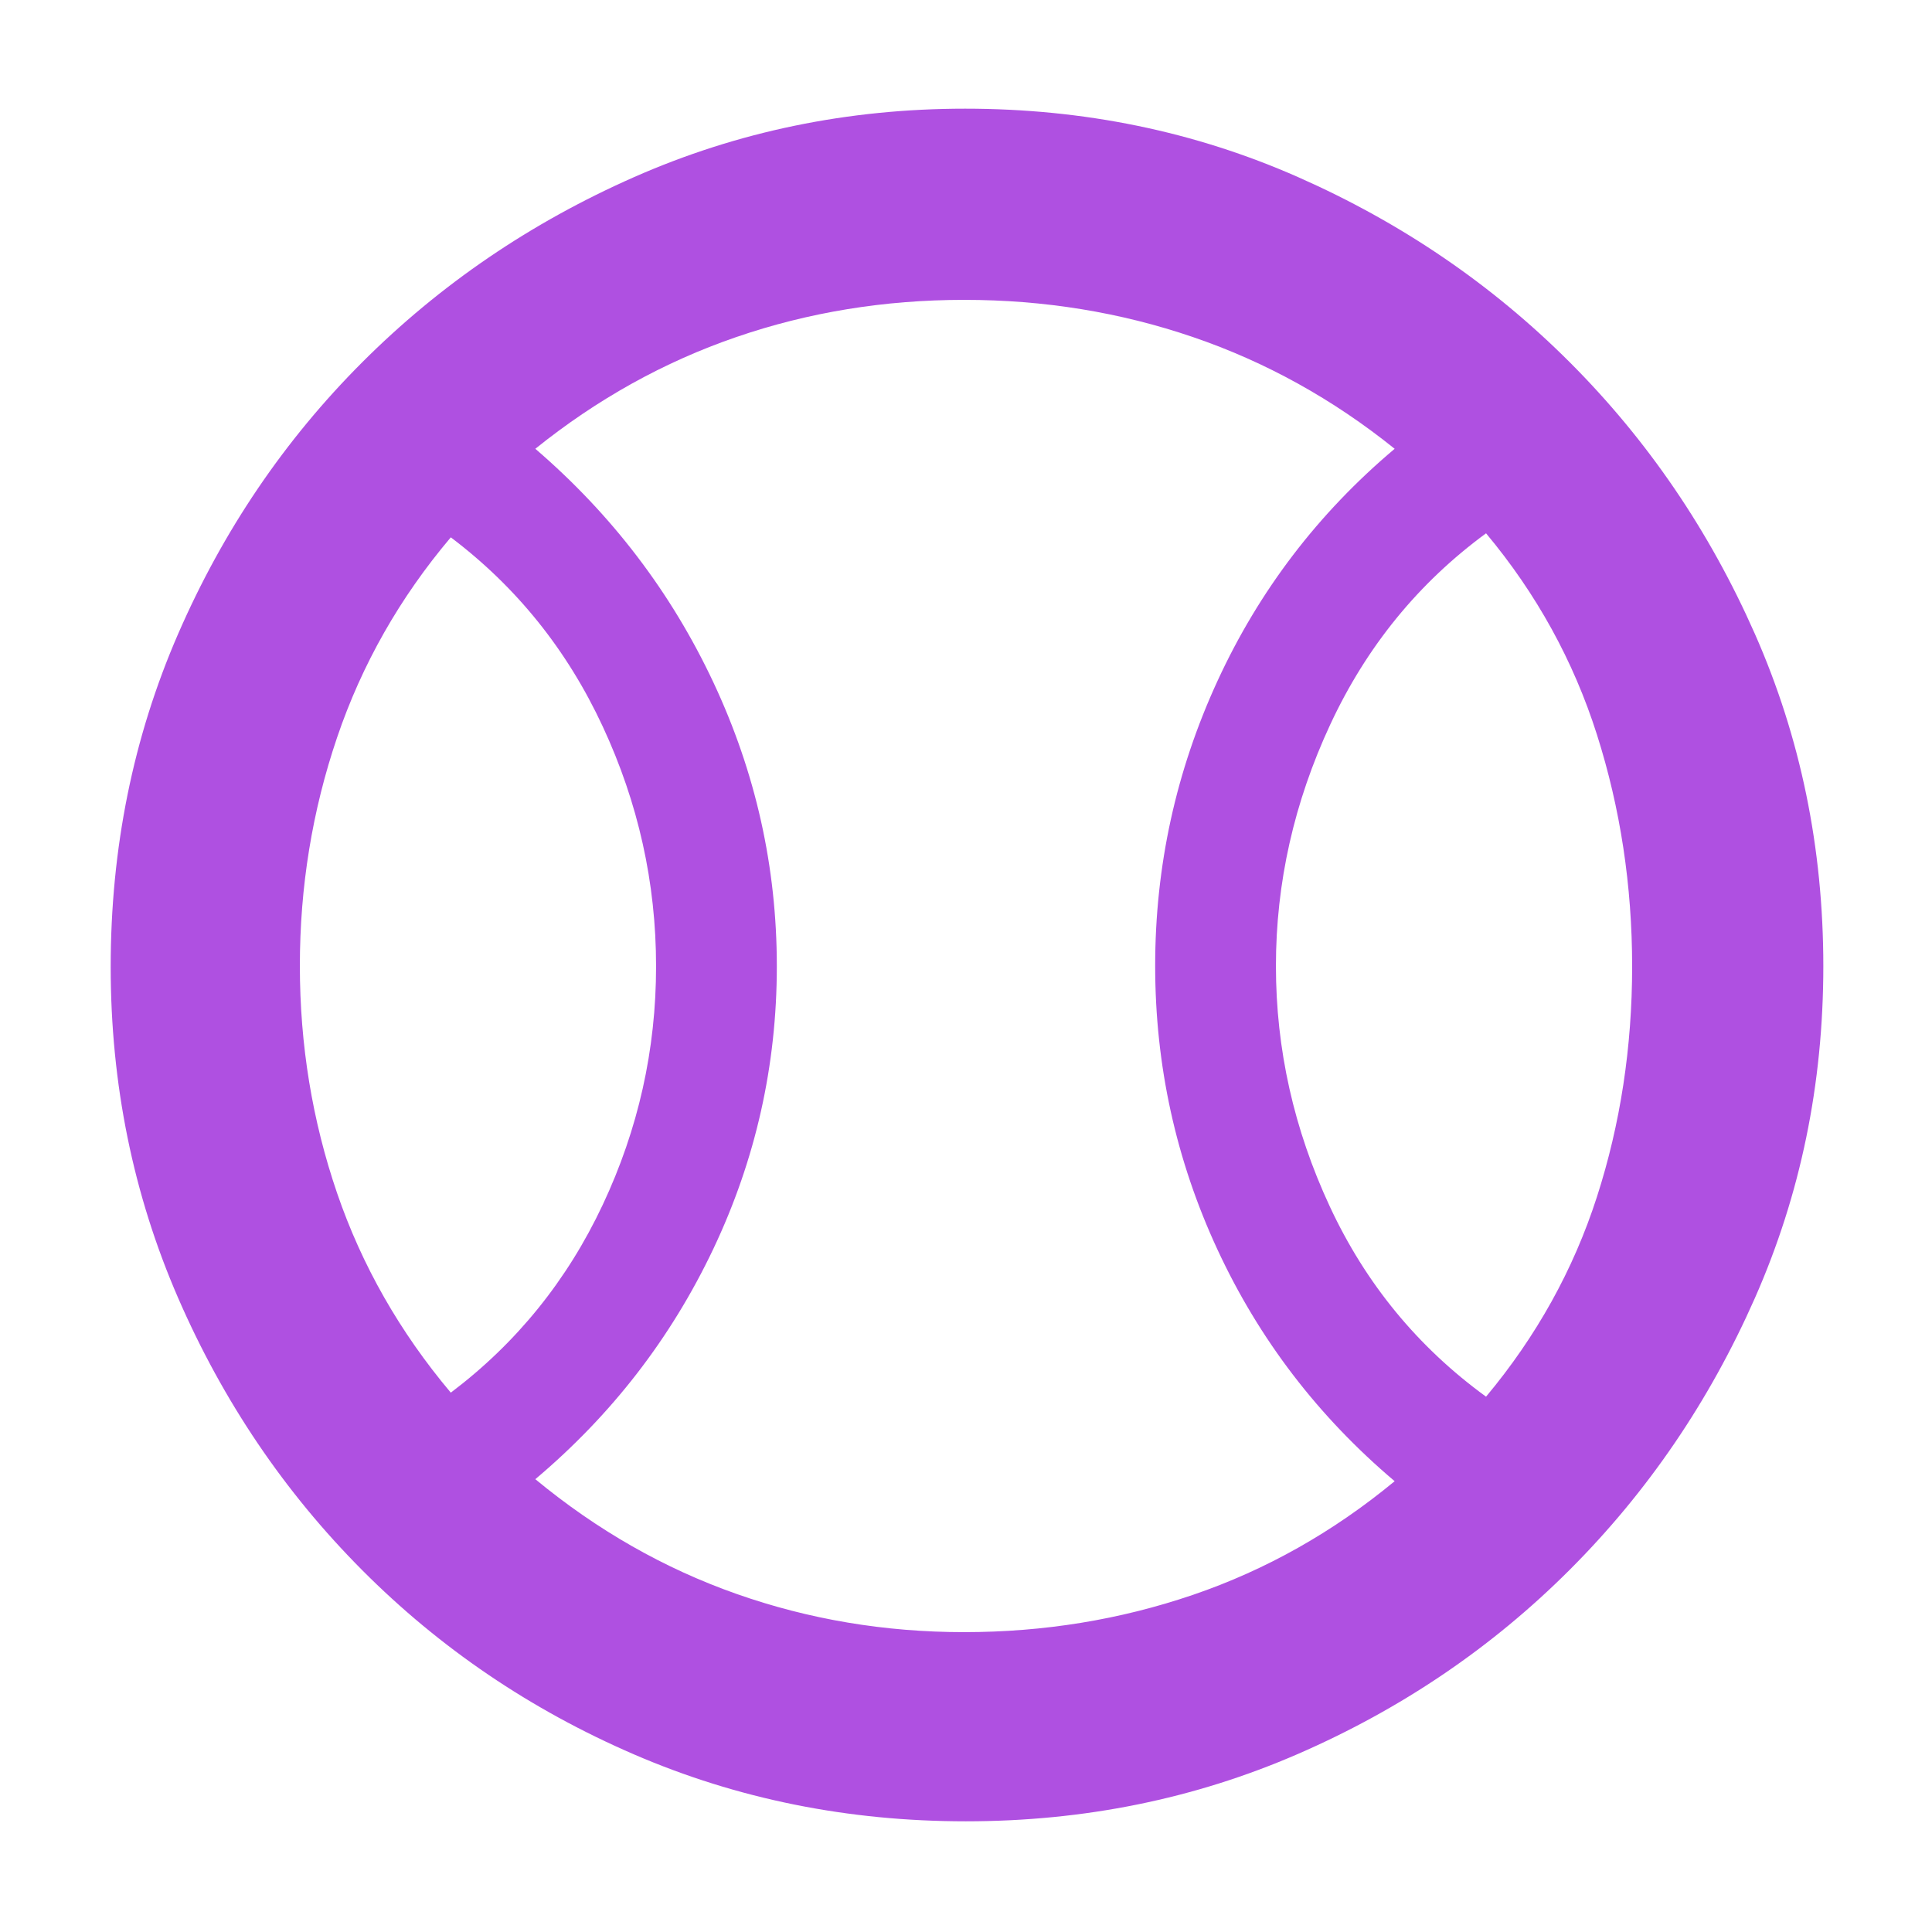 <svg xmlns="http://www.w3.org/2000/svg" height="48" viewBox="0 -960 960 960" width="48"><path fill="rgb(175, 80, 225)" d="M224-268q49-37 75.5-93.36 26.5-56.37 26.5-118.5Q326-542 299.5-599T224-693q-38 44.95-56.5 99.45Q149-539.04 149-480.1q0 58.94 18.5 112.95 18.5 54 56.5 99.15Zm255.13 119q59.26 0 113.57-18.5Q647-186 693-224q-57-48.2-88-114.99-31-66.79-31-141.11 0-74.32 31-141.61Q636-689 693-737q-46-37-100.18-55.5Q538.65-811 479.13-811q-59.52 0-113.33 18.5Q312-774 266-737q57 49 88.5 116.11t31.5 141q0 73.89-31.52 140.39Q322.95-273 266-225q46 38 99.94 57 53.93 19 113.19 19Zm259.28-117q37.59-45 55.09-99.27 17.5-54.27 17.5-114.5T793.5-595q-17.5-55-55.09-100Q688-658 661-600t-27 120q0 62 26.77 119.5 26.76 57.5 77.64 94.5ZM480-480Zm-.08 425Q392-55 315.01-88.26q-76.99-33.27-135-91.5Q122-238 88.5-315.08 55-392.17 55-479.58 55-568 88.5-645 122-722 180-780t135.08-92q77.09-34 164.5-34Q568-906 645-872q77 34 135 92t92 134.99q34 76.99 34 165.09Q906-392 872-315q-34 77-92 135T645.01-88.5Q568.02-55 479.92-55Z"/></svg>